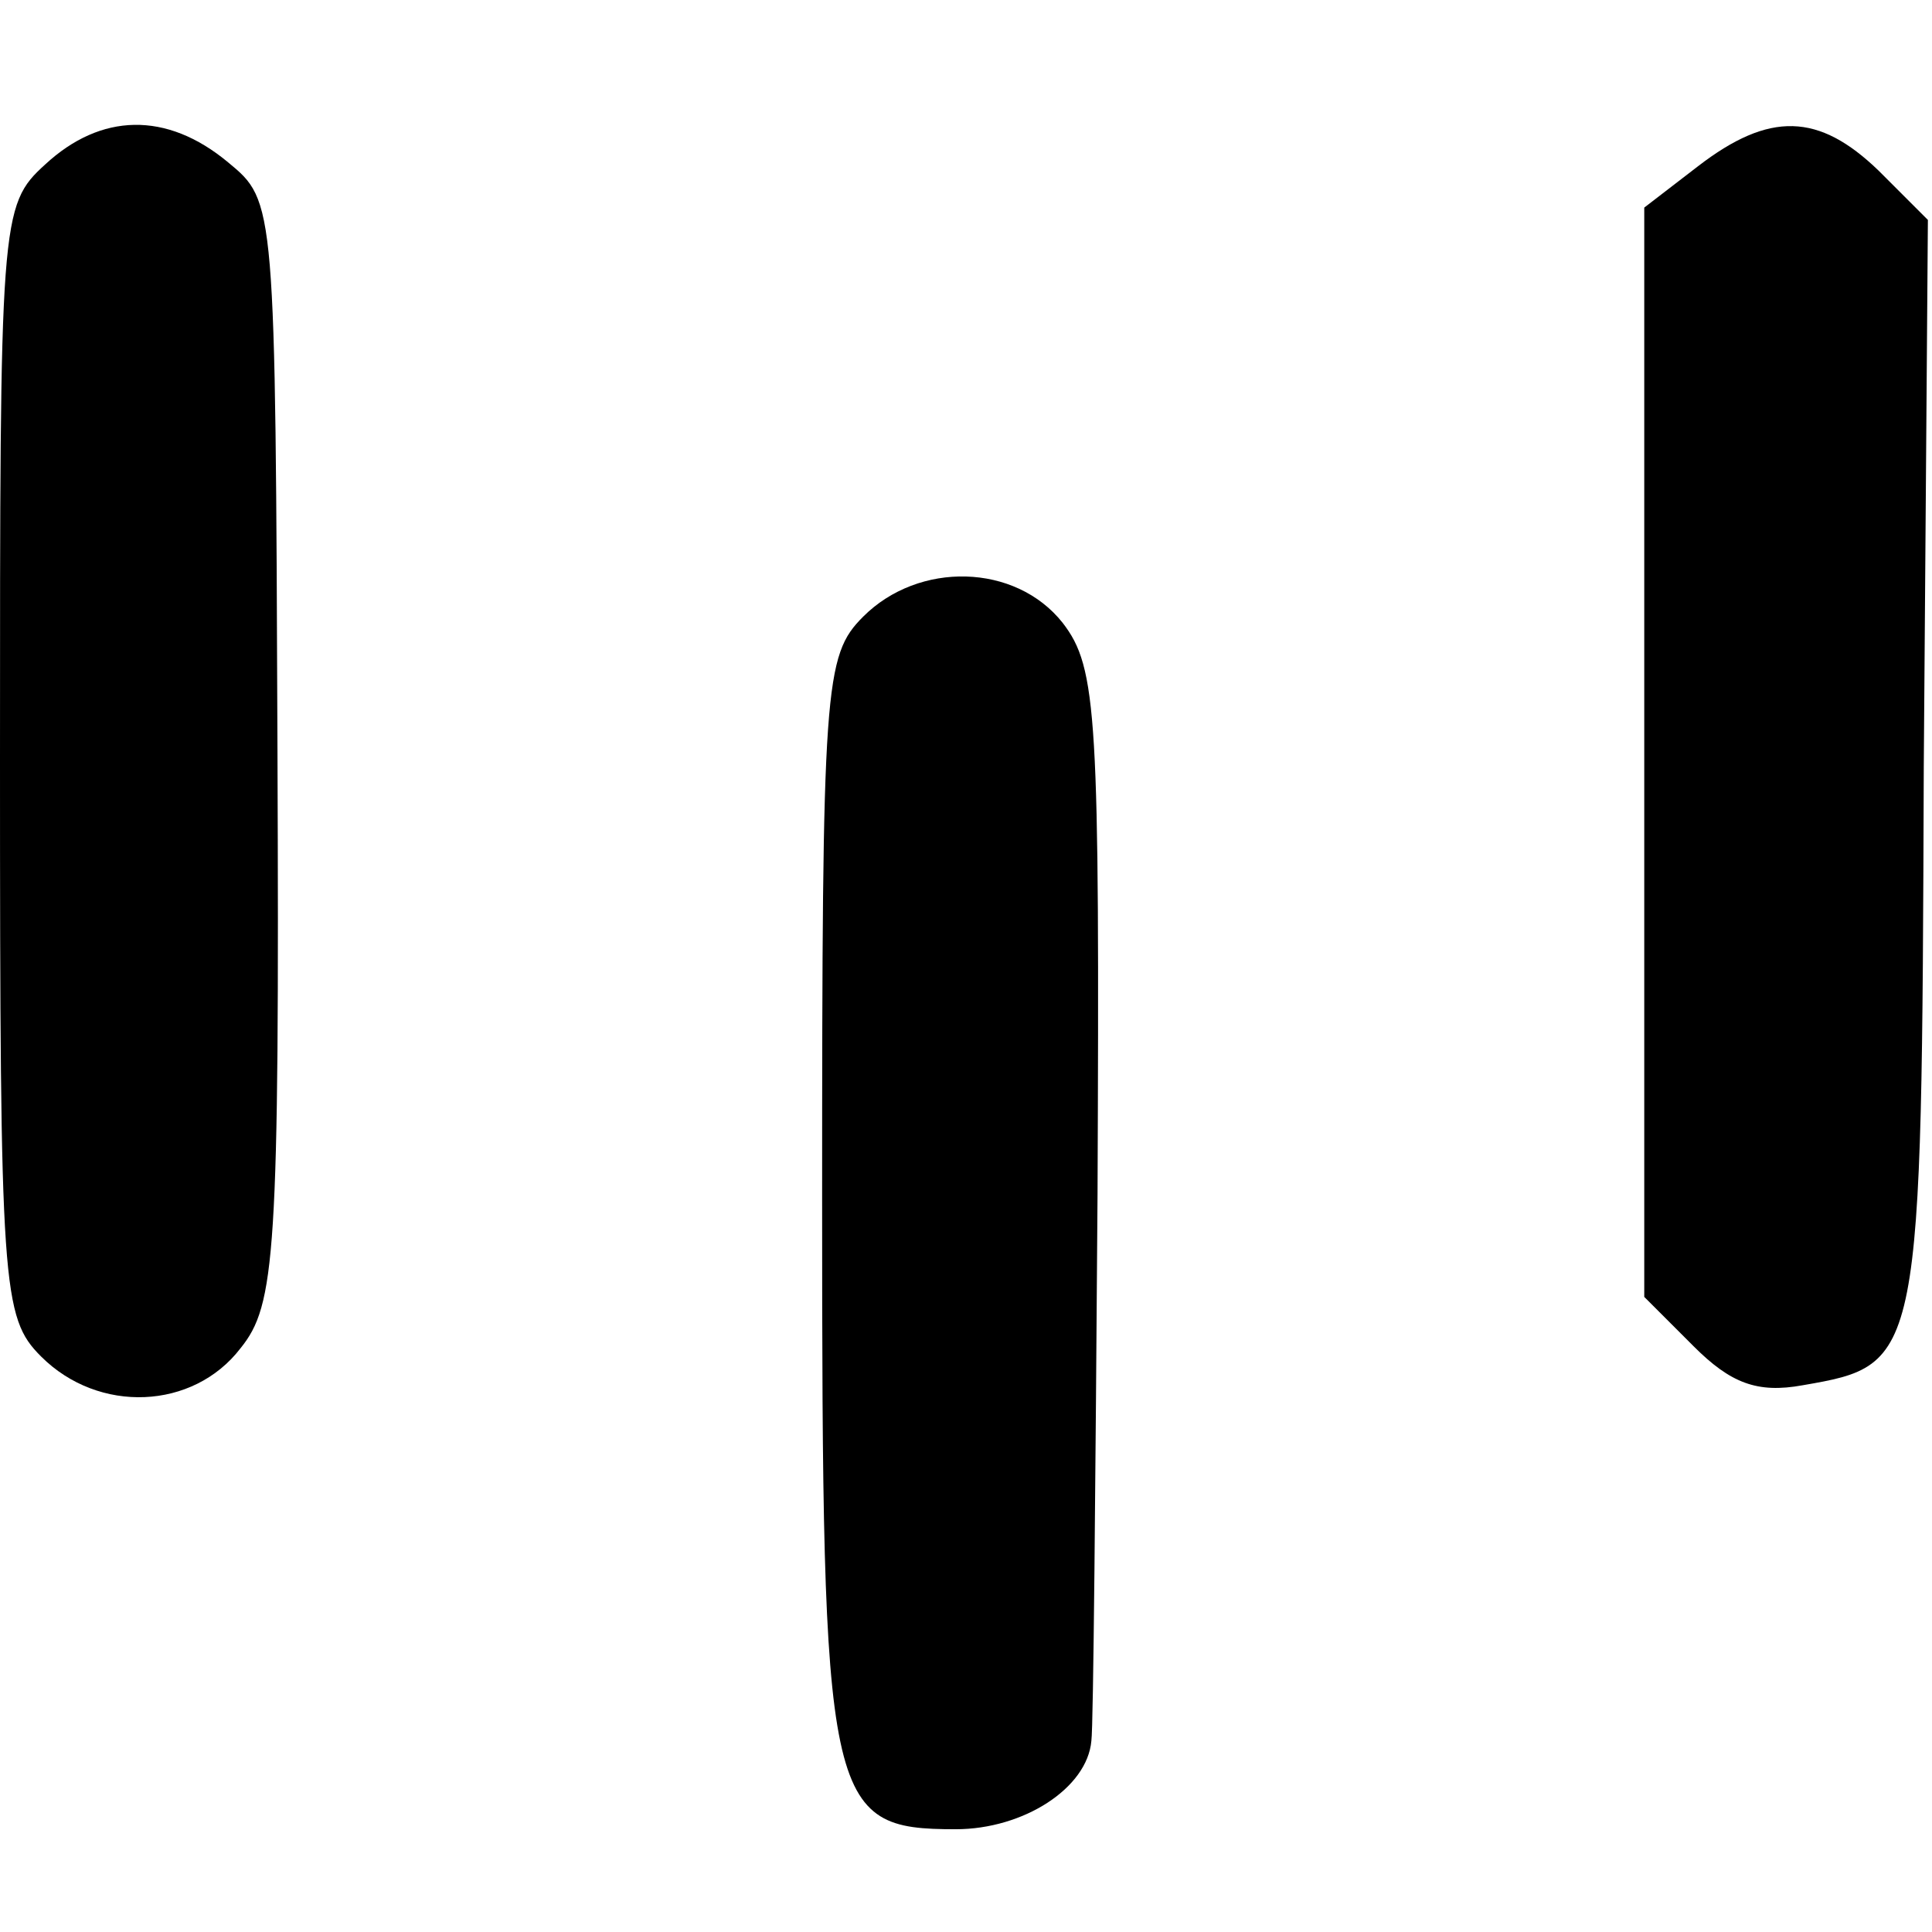 <?xml version="1.0" standalone="no"?>
<!DOCTYPE svg PUBLIC "-//W3C//DTD SVG 20010904//EN"
 "http://www.w3.org/TR/2001/REC-SVG-20010904/DTD/svg10.dtd">
<svg version="1.0" xmlns="http://www.w3.org/2000/svg"
 width="94pt" height="94pt" viewBox="0 0 94 94"
 preserveAspectRatio="xMidYMid meet">
<g transform="translate(0,94) scale(0.1,-0.1)"
fill="#000000" stroke="none">
<path d="M22 860 c-22 -20 -22 -26 -22 -290 0 -257 1 -271 20 -290 28 -28 74
-26 97 4 17 21 19 45 18 291 -1 267 -1 267 -24 286 -30 25 -62 24 -89 -1z"/>
<path d="M826 859 l-26 -20 0 -265 0 -265 24 -24 c18 -18 31 -23 53 -19 58 10
58 11 59 301 l2 266 -24 24 c-29 28 -53 29 -88 2z"/>
<path d="M420 640 c-19 -19 -20 -33 -20 -283 0 -296 2 -307 65 -307 33 0 64
20 66 43 1 7 2 126 3 266 1 233 0 256 -17 278 -23 29 -70 30 -97 3z"/>
</g>
</svg>
